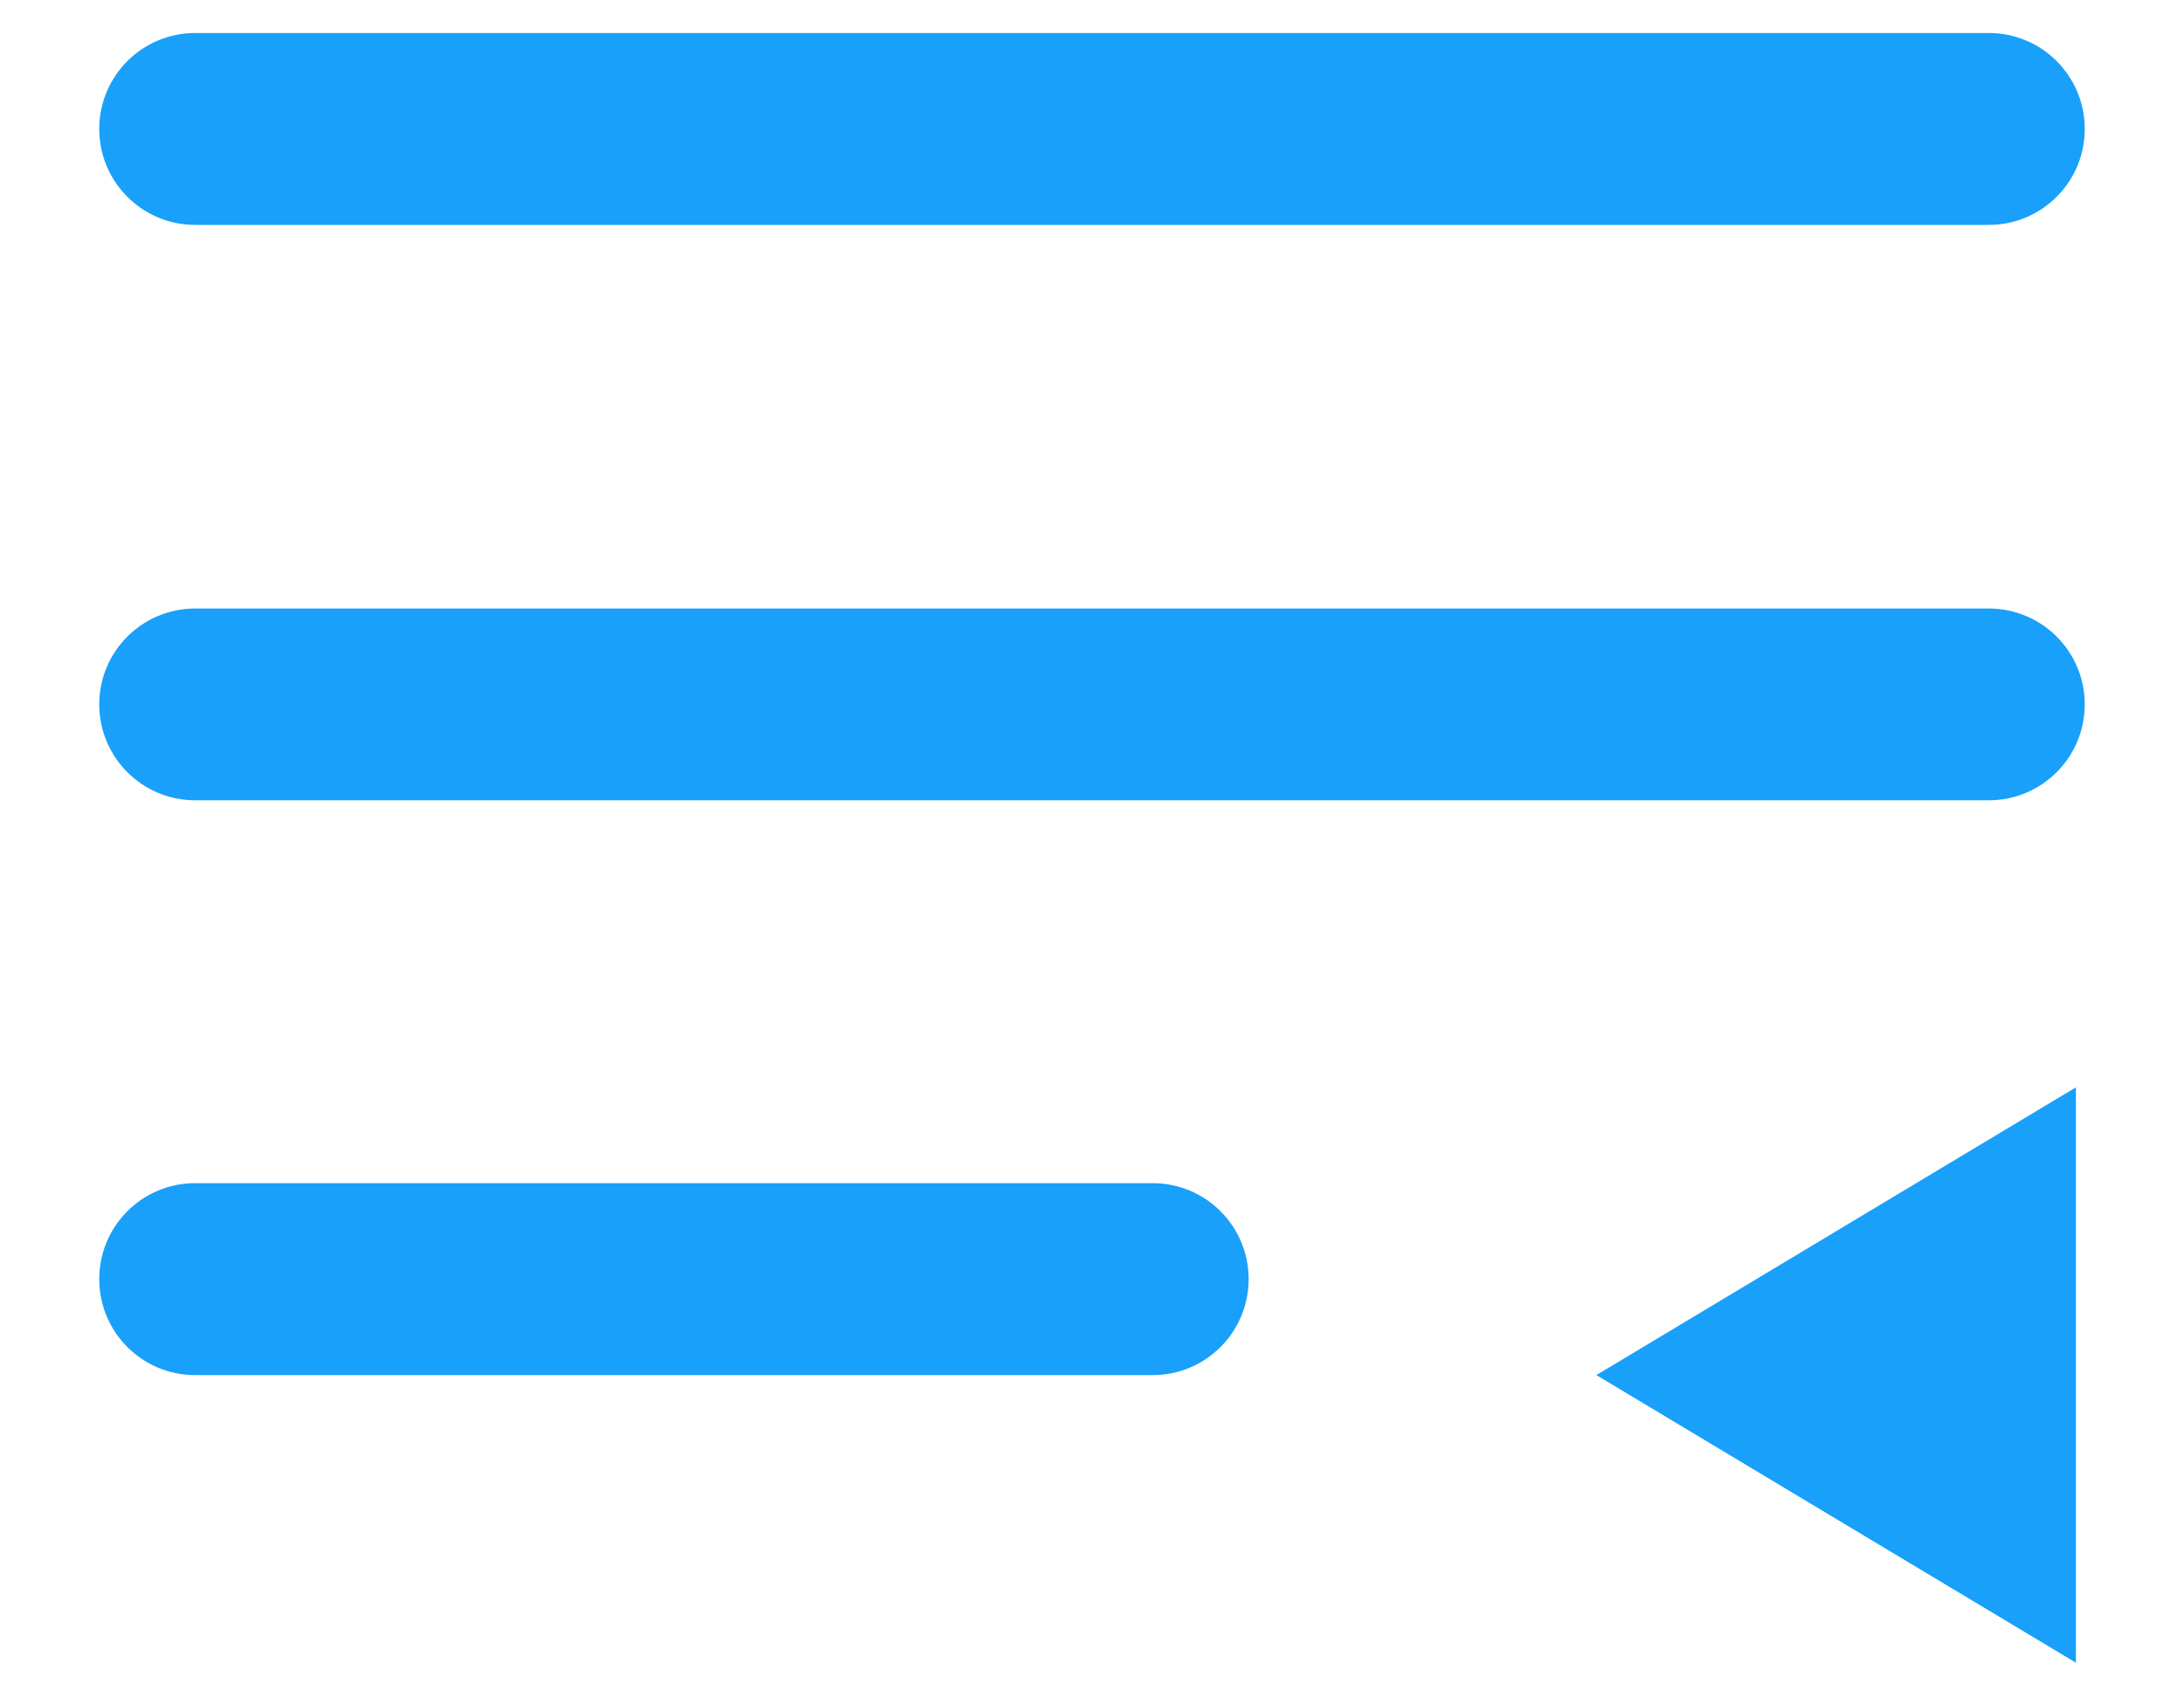 <svg width="18" height="14" viewBox="0 0 18 14" fill="none" xmlns="http://www.w3.org/2000/svg">
<path d="M1.609 0.272H16.391C16.828 0.272 17.182 0.626 17.182 1.063C17.182 1.5 16.828 1.854 16.391 1.854H1.609C1.172 1.854 0.818 1.5 0.818 1.063C0.818 0.626 1.172 0.272 1.609 0.272ZM1.609 5.016H16.391C16.828 5.016 17.182 5.37 17.182 5.806C17.182 6.243 16.828 6.597 16.391 6.597H1.609C1.172 6.597 0.818 6.243 0.818 5.806C0.818 5.37 1.172 5.016 1.609 5.016Z" fill="#18A0FB"/>
<path d="M9.501 9.753H1.608C1.171 9.753 0.818 10.107 0.818 10.544C0.818 10.981 1.171 11.335 1.608 11.335H9.501C9.937 11.335 10.291 10.981 10.291 10.544C10.291 10.107 9.937 9.753 9.501 9.753ZM17.109 13.706V8.963L13.157 11.335L17.109 13.706Z" fill="#18A0FB"/>
</svg>

